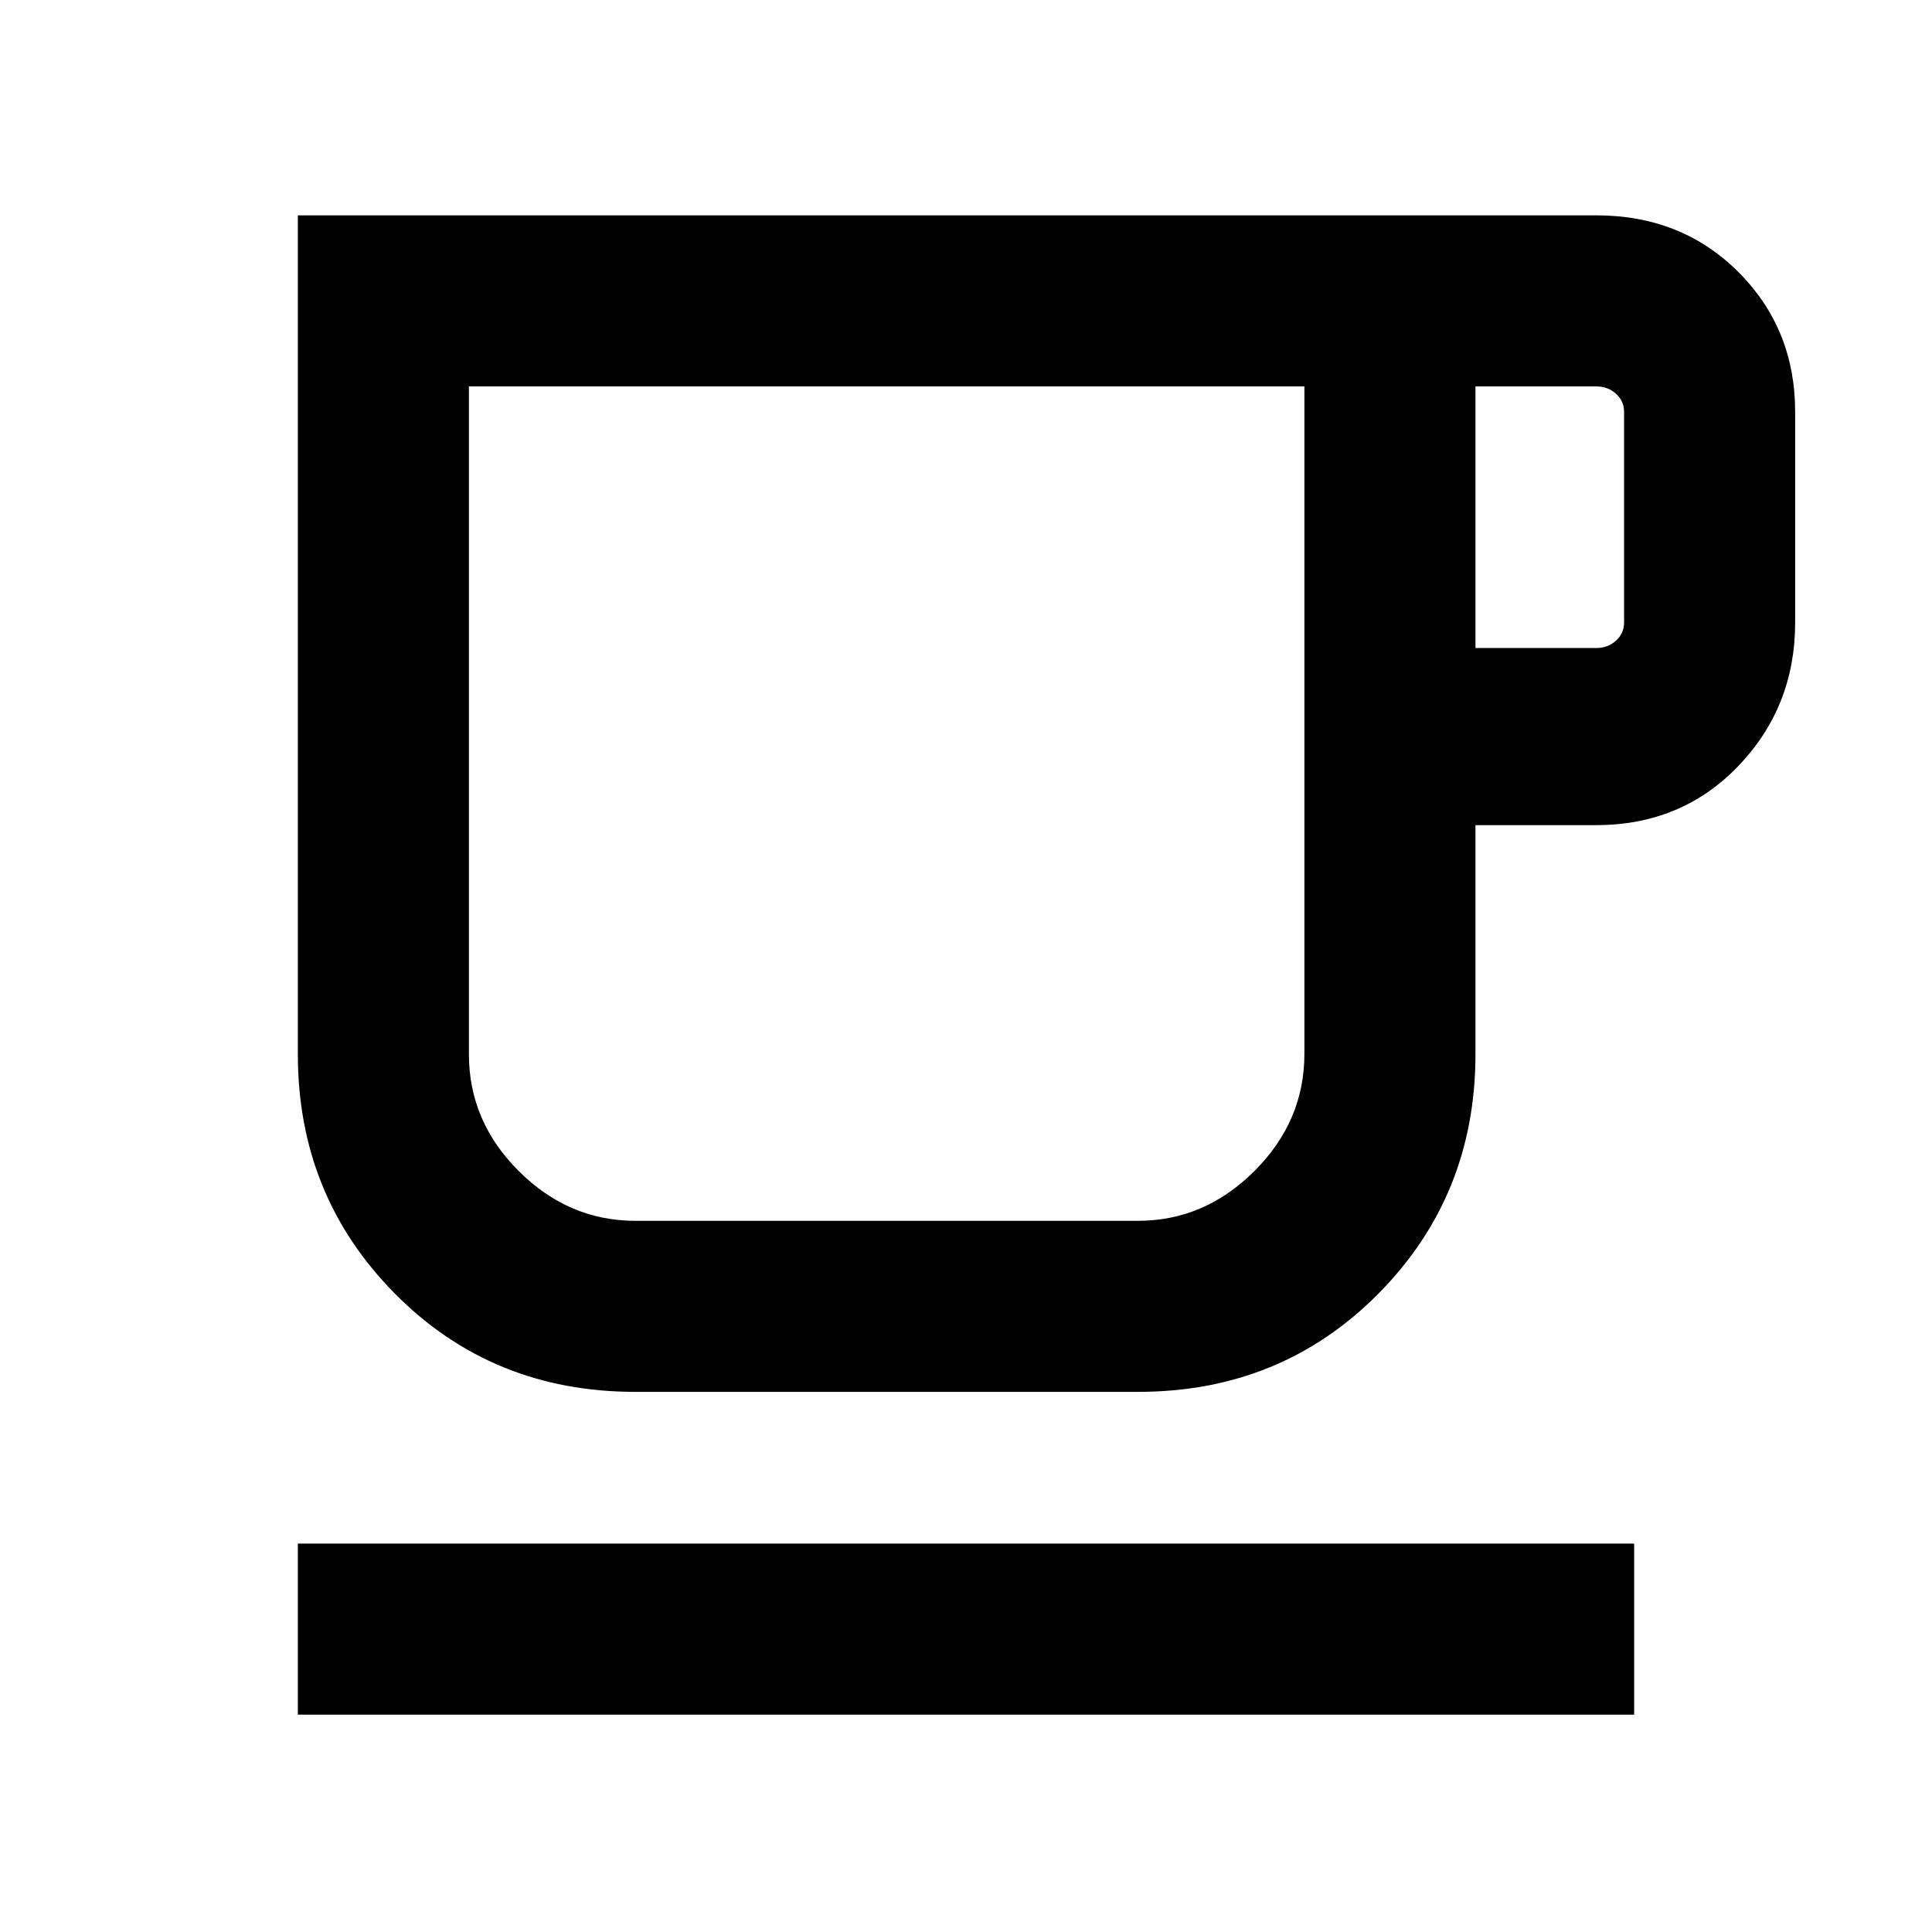<svg xmlns="http://www.w3.org/2000/svg" height="24" viewBox="0 -960 960 960" width="24"><path d="M148-108v-85h664v85H148Zm167.69-160.39q-71.07 0-119.38-48.73T148-436.15V-853h645.15q42.46 0 70.66 28.19 28.19 28.2 28.19 69.5v104.62q0 41.85-28.19 71.27Q835.61-550 793.15-550h-60v113.85q0 70.3-48.3 119.03-48.31 48.73-119.39 48.73H315.69Zm0-84.99h249.77q33.11 0 57.9-24.78 24.79-24.77 24.79-58.15V-768H233v331.84q0 33.39 24.79 58.08 24.79 24.7 57.9 24.7ZM733.15-638h60q5.77 0 9.81-3.65 4.04-3.66 4.04-9.04v-104.62q0-5.38-4.04-9.04-4.04-3.65-9.81-3.65h-60v130ZM315.69-353.38H233h415.15H315.69Z"/></svg>